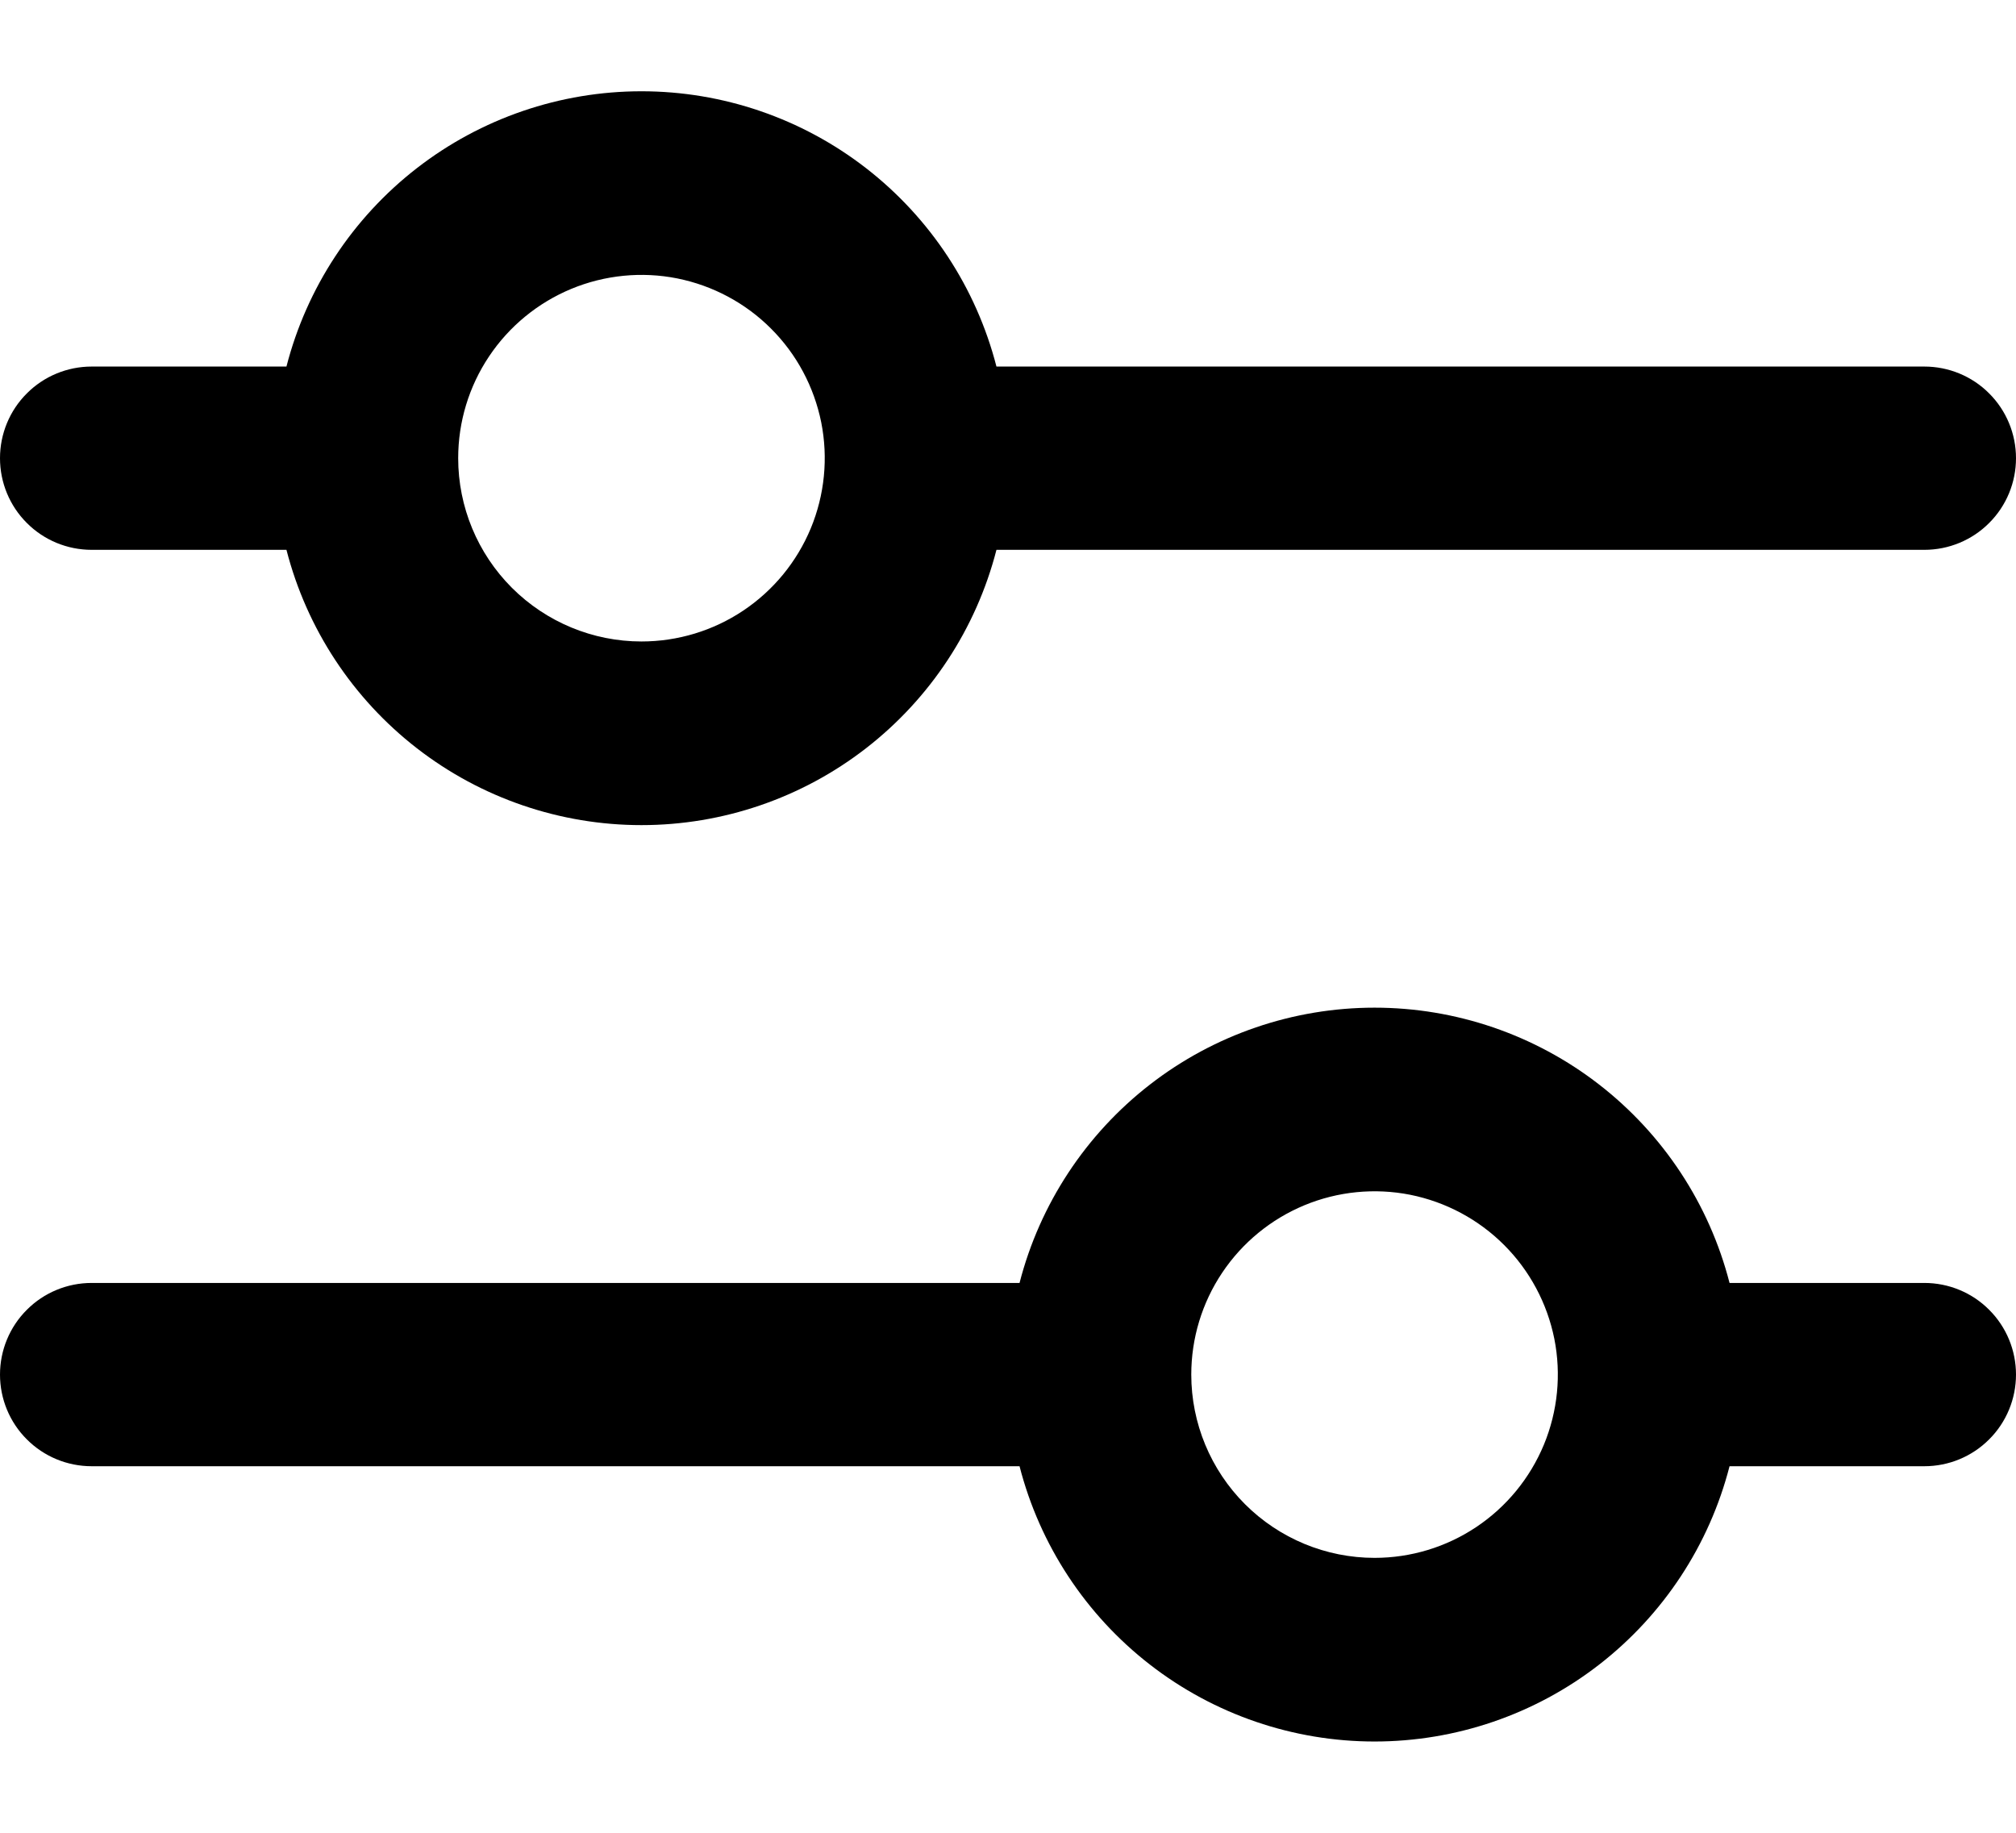 <svg viewBox="0 0 22 20" xmlns="http://www.w3.org/2000/svg">
<path d="M3.126 4C3.347 3.14 3.848 2.379 4.549 1.835C5.25 1.291 6.113 0.996 7 0.996C7.887 0.996 8.75 1.291 9.451 1.835C10.152 2.379 10.653 3.14 10.874 4H21C21.265 4 21.52 4.105 21.707 4.293C21.895 4.48 22 4.735 22 5C22 5.265 21.895 5.52 21.707 5.707C21.52 5.895 21.265 6 21 6H10.874C10.653 6.86 10.152 7.621 9.451 8.165C8.75 8.709 7.887 9.004 7 9.004C6.113 9.004 5.25 8.709 4.549 8.165C3.848 7.621 3.347 6.86 3.126 6H1C0.735 6 0.48 5.895 0.293 5.707C0.105 5.52 0 5.265 0 5C0 4.735 0.105 4.48 0.293 4.293C0.48 4.105 0.735 4 1 4H3.126ZM11.126 14C11.347 13.14 11.848 12.379 12.549 11.835C13.25 11.291 14.113 10.996 15 10.996C15.887 10.996 16.75 11.291 17.451 11.835C18.152 12.379 18.653 13.14 18.874 14H21C21.265 14 21.52 14.105 21.707 14.293C21.895 14.48 22 14.735 22 15C22 15.265 21.895 15.52 21.707 15.707C21.52 15.895 21.265 16 21 16H18.874C18.653 16.86 18.152 17.621 17.451 18.165C16.75 18.709 15.887 19.004 15 19.004C14.113 19.004 13.25 18.709 12.549 18.165C11.848 17.621 11.347 16.86 11.126 16H1C0.735 16 0.48 15.895 0.293 15.707C0.105 15.52 0 15.265 0 15C0 14.735 0.105 14.48 0.293 14.293C0.48 14.105 0.735 14 1 14H11.126ZM15 17C15.396 17 15.782 16.883 16.111 16.663C16.44 16.443 16.696 16.131 16.848 15.765C16.999 15.4 17.039 14.998 16.962 14.61C16.884 14.222 16.694 13.866 16.414 13.586C16.134 13.306 15.778 13.116 15.39 13.038C15.002 12.961 14.6 13.001 14.235 13.152C13.869 13.304 13.557 13.56 13.337 13.889C13.117 14.218 13 14.604 13 15C13 15.53 13.211 16.039 13.586 16.414C13.961 16.789 14.47 17 15 17ZM7 7C7.396 7 7.782 6.883 8.111 6.663C8.44 6.443 8.696 6.131 8.848 5.765C8.999 5.4 9.039 4.998 8.962 4.61C8.884 4.222 8.694 3.865 8.414 3.586C8.135 3.306 7.778 3.116 7.39 3.038C7.002 2.961 6.6 3.001 6.235 3.152C5.869 3.304 5.557 3.56 5.337 3.889C5.117 4.218 5 4.604 5 5C5 5.53 5.211 6.039 5.586 6.414C5.961 6.789 6.47 7 7 7Z" />
</svg>
